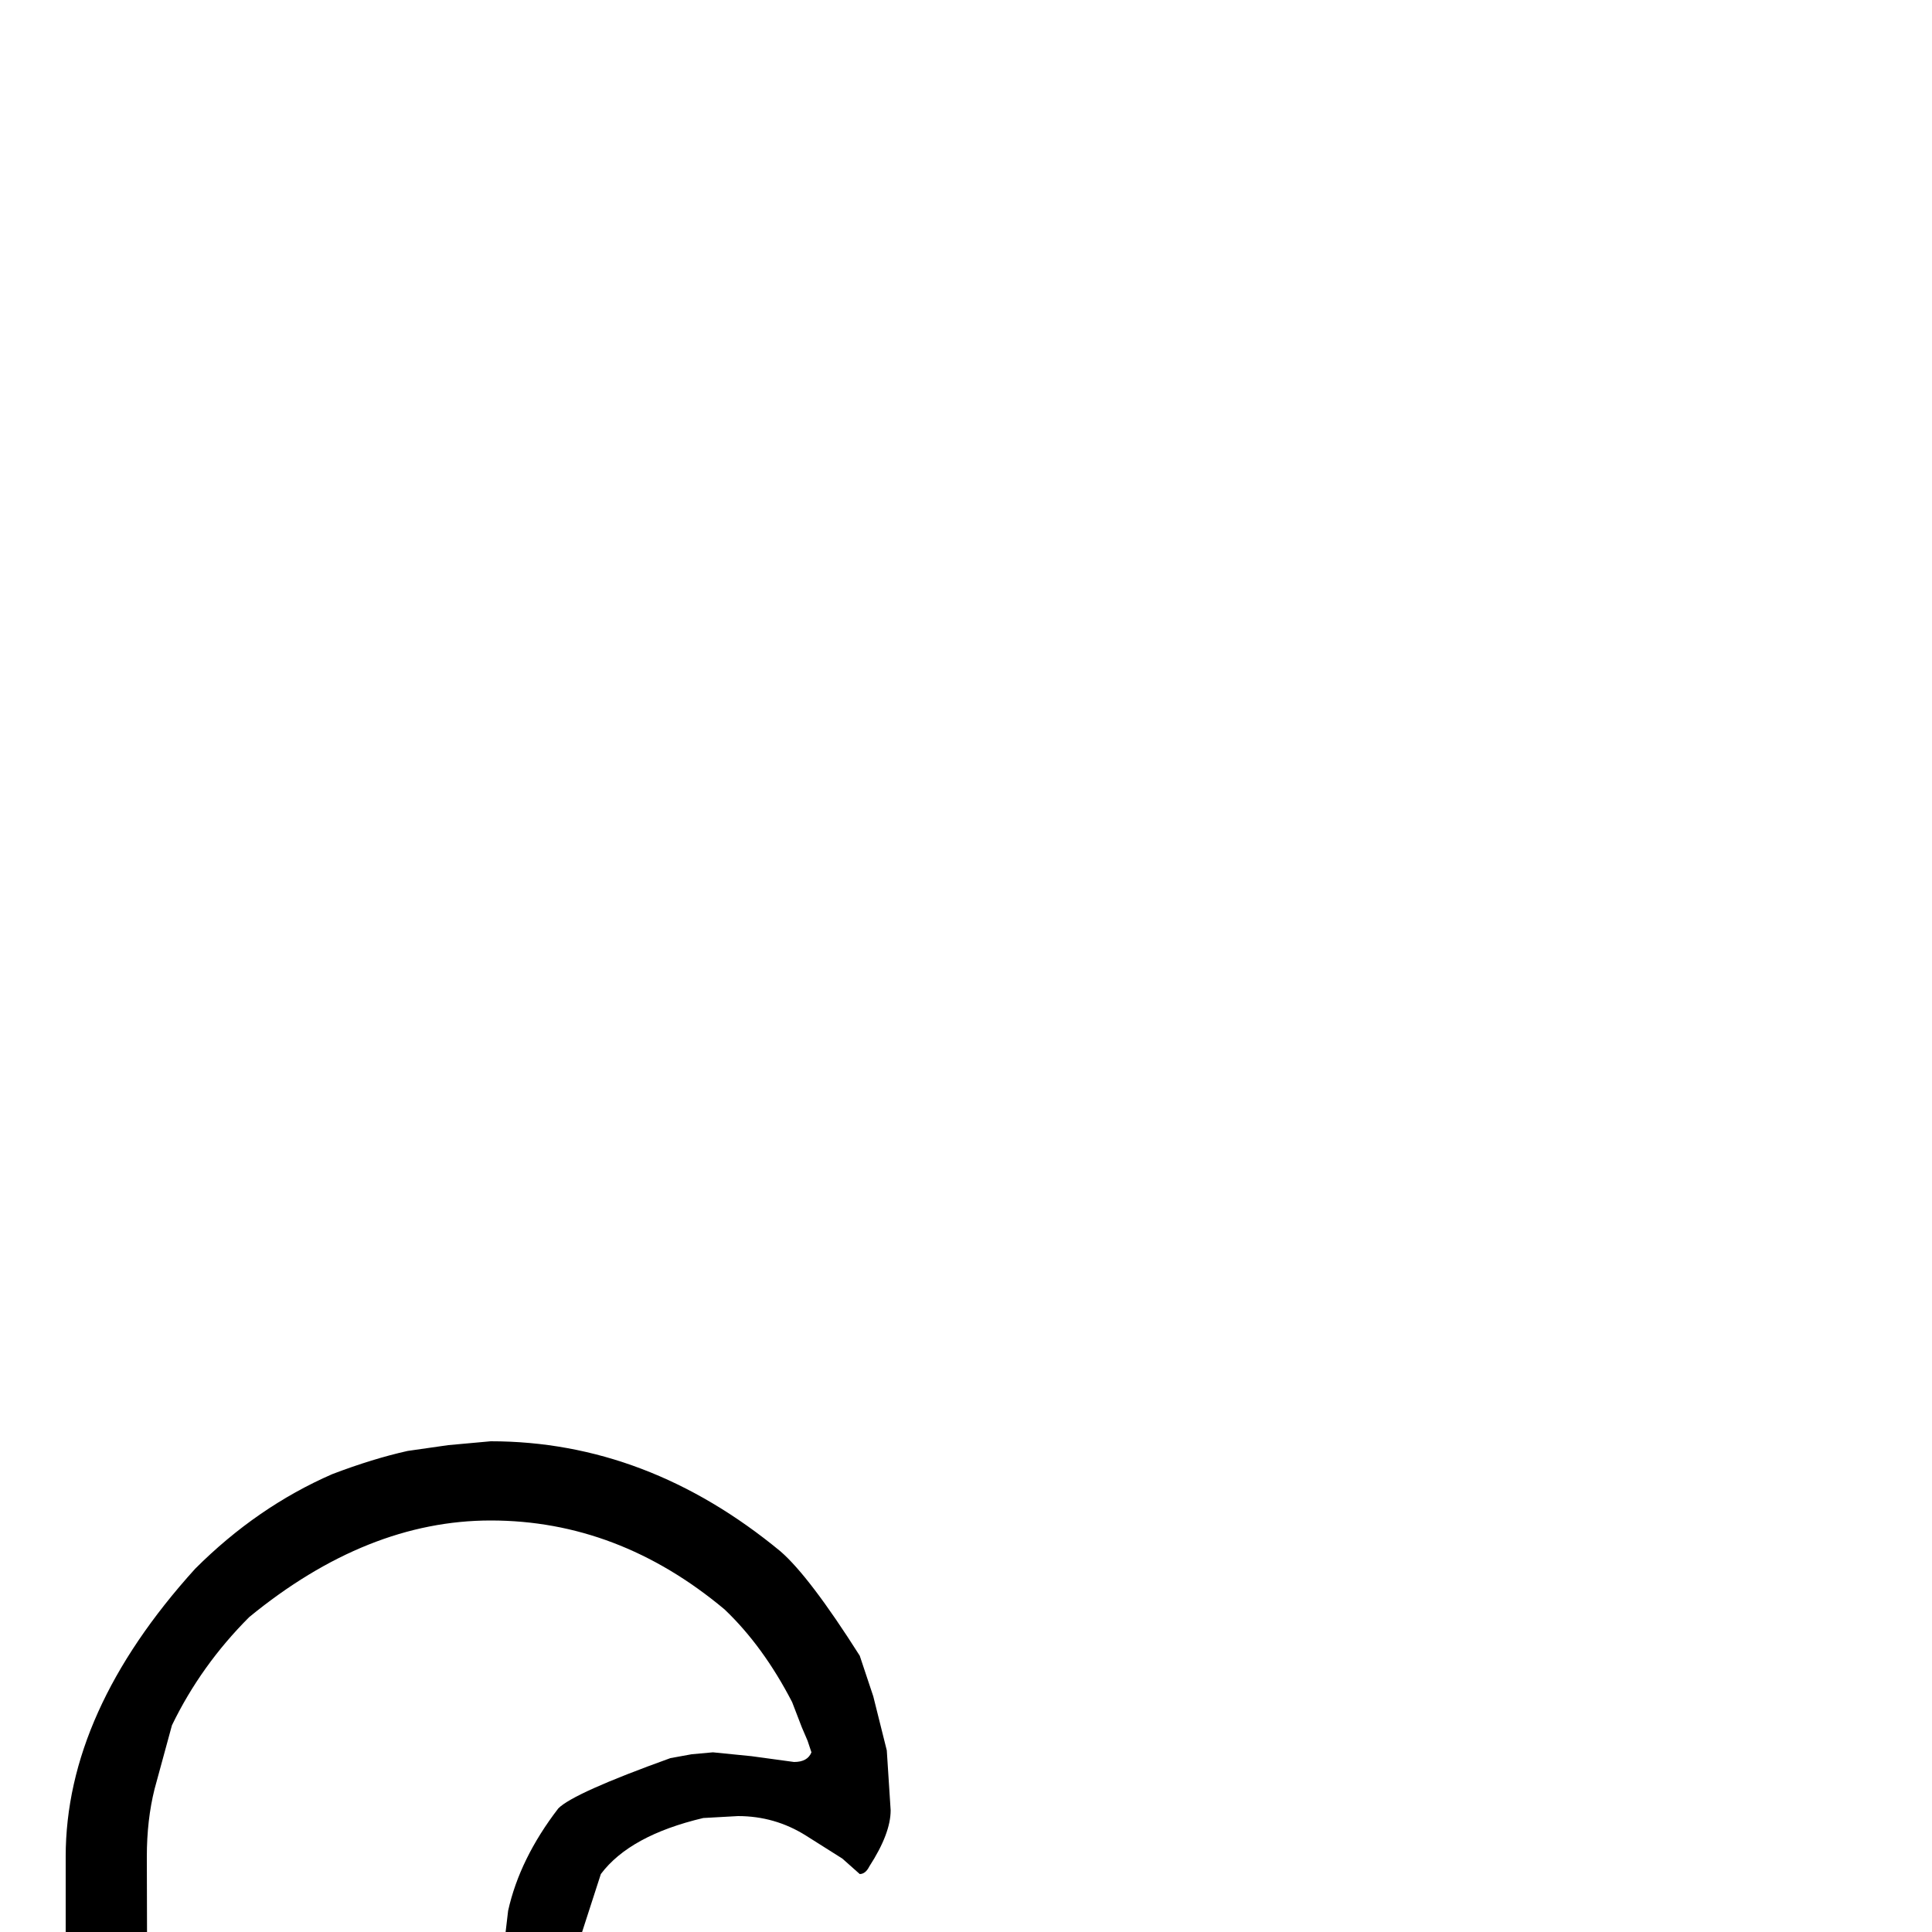 <?xml version="1.0" standalone="no"?>
<!DOCTYPE svg PUBLIC "-//W3C//DTD SVG 1.1//EN" "http://www.w3.org/Graphics/SVG/1.1/DTD/svg11.dtd" >
<svg viewBox="0 -385 1000 1000">
  <g transform="matrix(1 0 0 -1 0 800)">
   <path fill="currentColor"
d="M316 6q7 8 7 21l-1 12q-2 5 -6 11q-11 8 -24 8h-5l-14 -8q-10 -7 -10 -23q0 -11 1 -13l8 -8q9 -10 20 -10q12 0 24 10zM347 275l11 2l11 1l20 -2l22 -3q7 0 9 5l-2 6l-3 7l-5 13q-15 29 -35 48q-55 46 -121 46q-64 0 -125 -50q-25 -25 -40 -56l-9 -33q-4 -16 -4 -35
l1 -388q0 -75 48 -127t126 -52q66 0 121.5 51t55.5 123q0 21 22 21q18 0 18 -21q0 -87 -64 -153q-21 -21 -69 -44l-39 -13l-23 -4l-22 -2q-83 0 -150 67t-67 155v387q0 75 67 149q32 32 71 49q21 8 39 12l21 3l22 2q81 0 150 -57q15 -13 41 -54l7 -21l7 -28l2 -31
q0 -12 -11 -29q-2 -4 -5 -4l-9 8l-19 12q-16 10 -35 10l-18 -1q-38 -9 -53 -29l-11 -34l-5 -24q-2 -12 -2 -32q0 -40 -6 -43l45 -18q6 -8 15 -37q0 -10 -4 -18t-12 -17q-15 -17 -39 -17q-14 0 -35 17l-4 4l-6 10l-5 20v14l2 18q1 7 12 16v27l1 30l2 31l4 34q6 27 26 53
q8 8 58 26z" />
  </g>

</svg>
